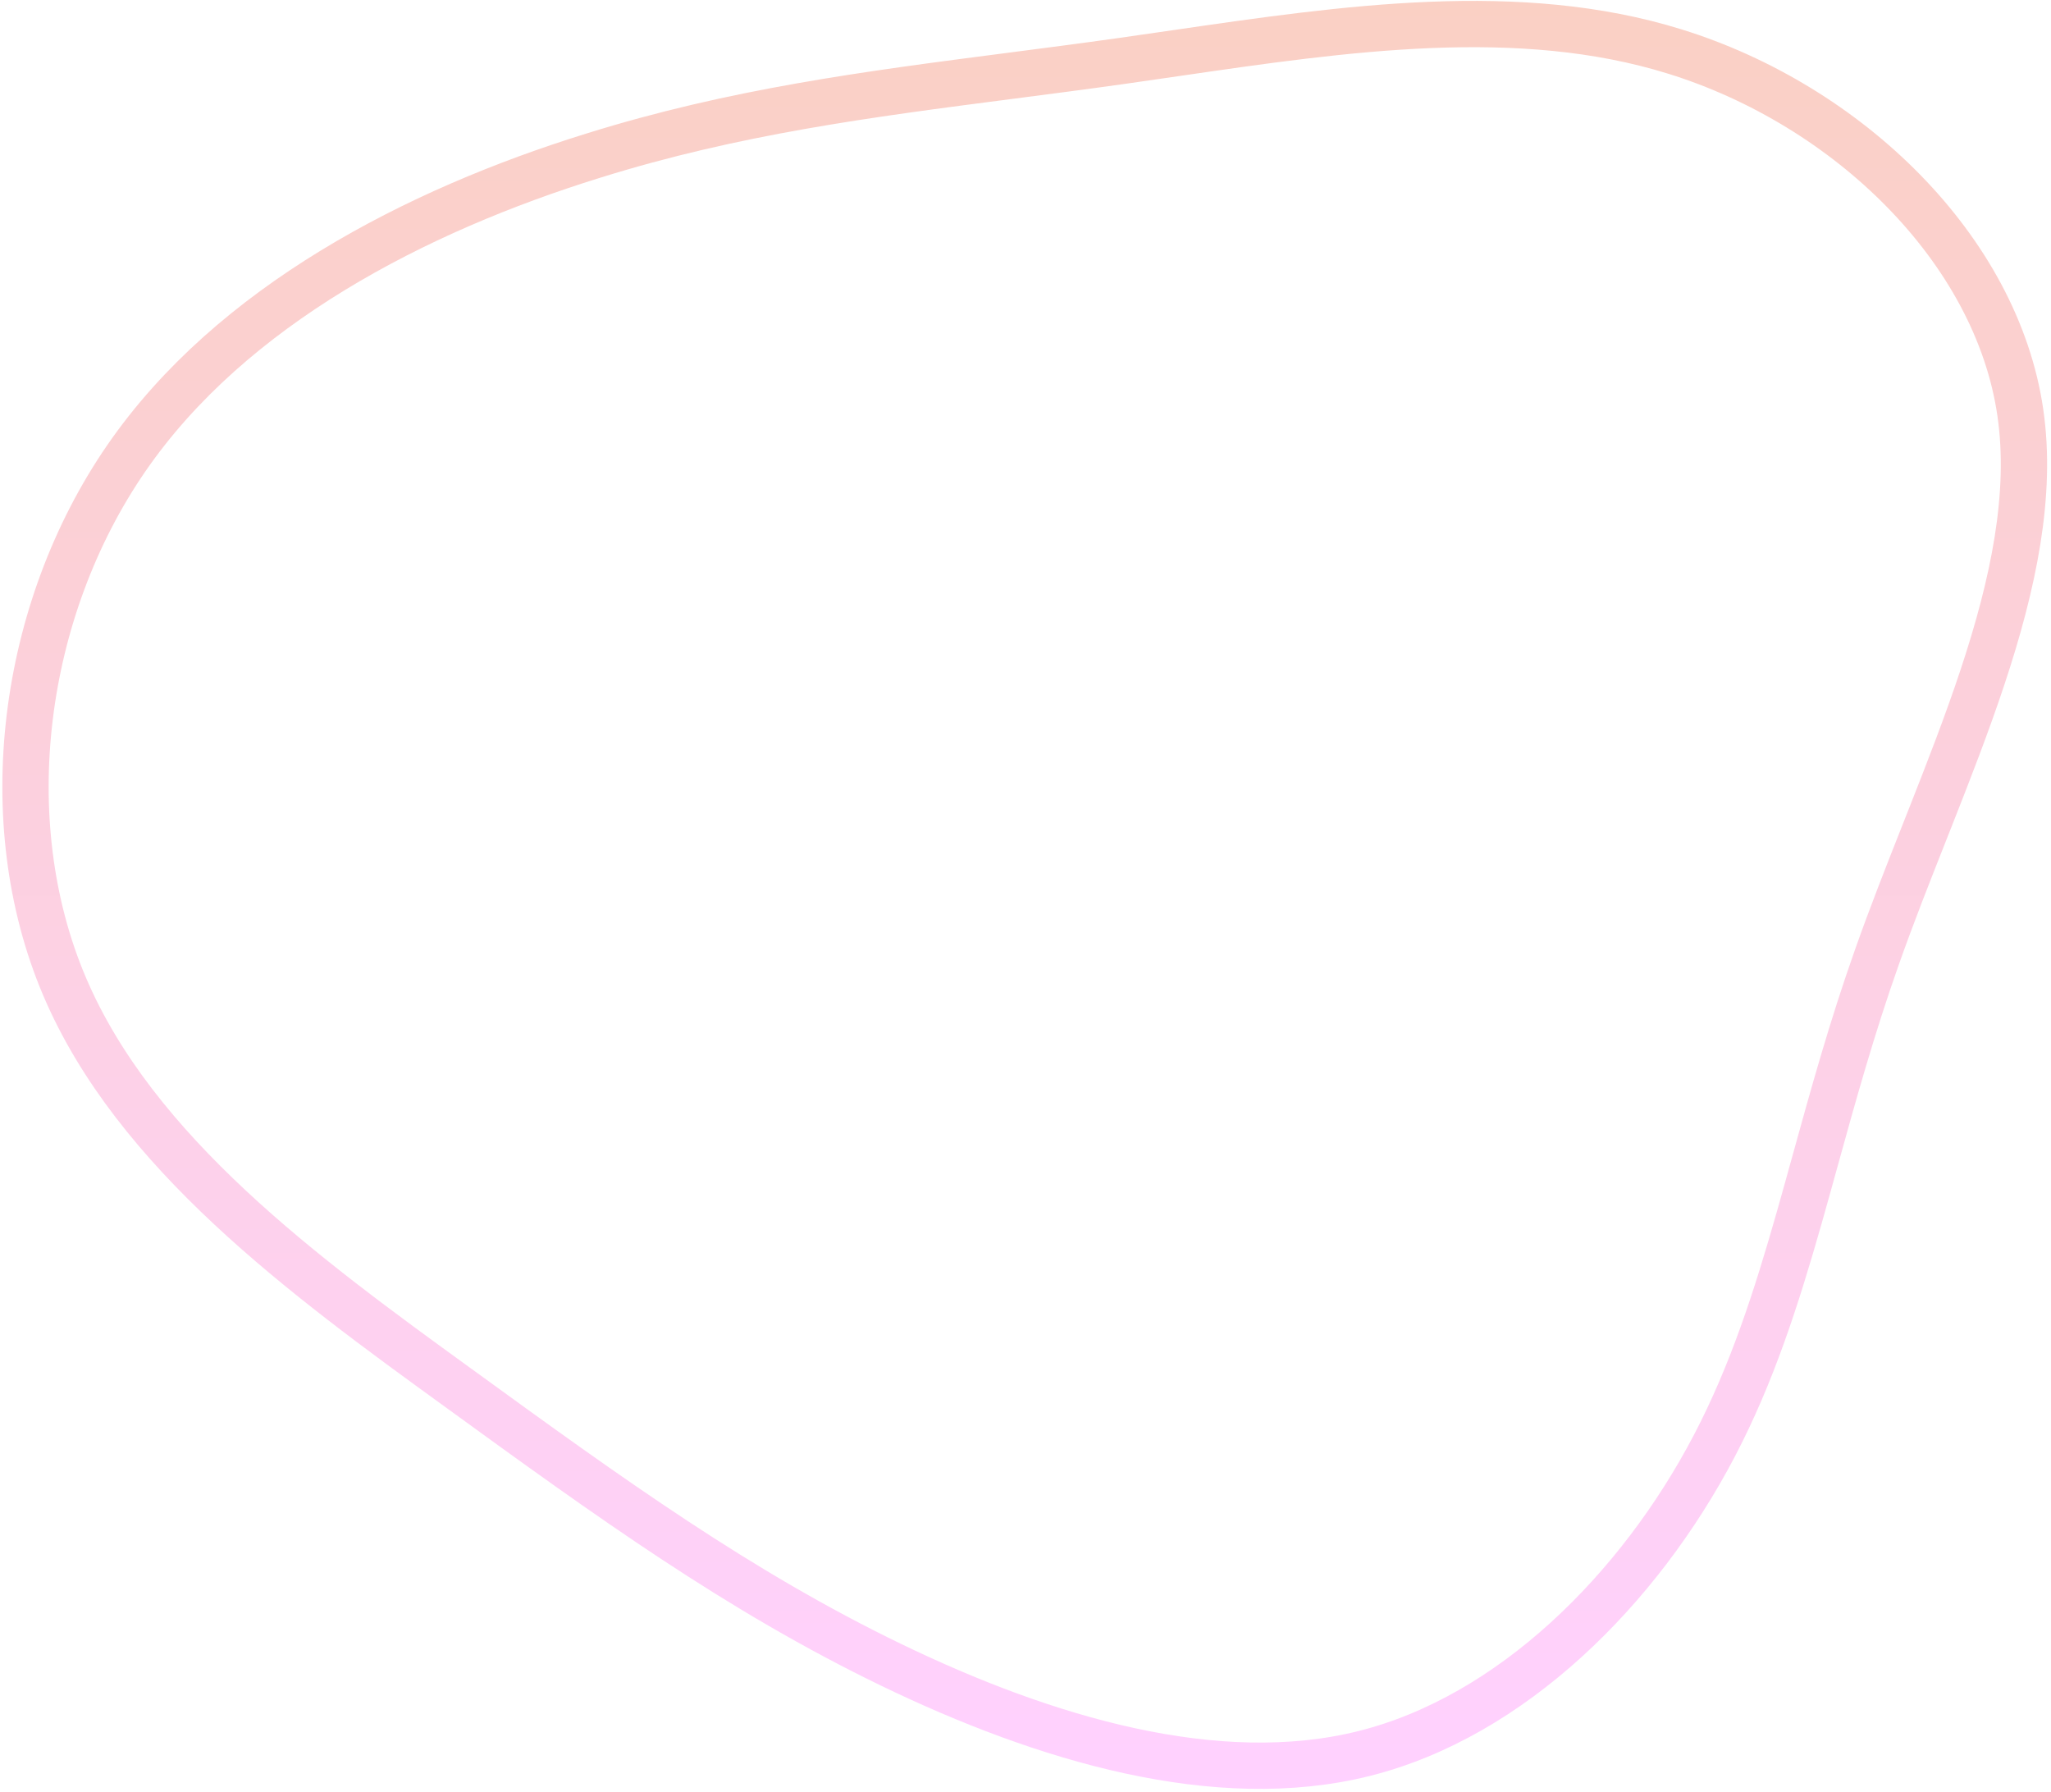 <svg width="443" height="387" viewBox="0 0 443 387" fill="none" xmlns="http://www.w3.org/2000/svg">
<path d="M361.737 11.124L361.74 11.125C399.137 22.721 431.224 53.777 436.373 89.071C438.952 106.744 434.905 126.038 428.213 146.213C424.88 156.26 420.943 166.385 416.94 176.529C416.516 177.603 416.092 178.678 415.667 179.753C412.098 188.785 408.523 197.831 405.406 206.686C400.006 221.915 395.948 236.588 392.099 250.506C390.945 254.68 389.809 258.786 388.662 262.819C383.656 280.413 378.393 296.755 370.291 312.231C353.994 343.361 326.361 370.761 294.608 378.699C262.79 386.653 225.561 375.534 192.497 359.548C159.661 343.672 131.909 323.64 98.96 299.704L98.954 299.7C65.656 275.584 29.176 248.873 13.922 212.993C-1.251 177.303 4.624 131.803 27.336 98.889C49.999 66.047 89.824 45.494 128.102 33.625L128.113 33.622C158.575 24.097 187.366 20.369 218.15 16.383C225.958 15.371 233.894 14.344 242.018 13.201C245.972 12.644 249.944 12.066 253.927 11.485C290.565 6.148 328.127 0.675 361.737 11.124Z" stroke="url(#paint0_linear)" stroke-width="10"/>
<defs>
<linearGradient id="paint0_linear" x1="221.612" y1="0.351" x2="221.612" y2="386.484" gradientUnits="userSpaceOnUse">
<stop stop-color="#FAD0C4"/>
<stop offset="1" stop-color="#FFD1FF"/>
</linearGradient>
</defs>
</svg>
